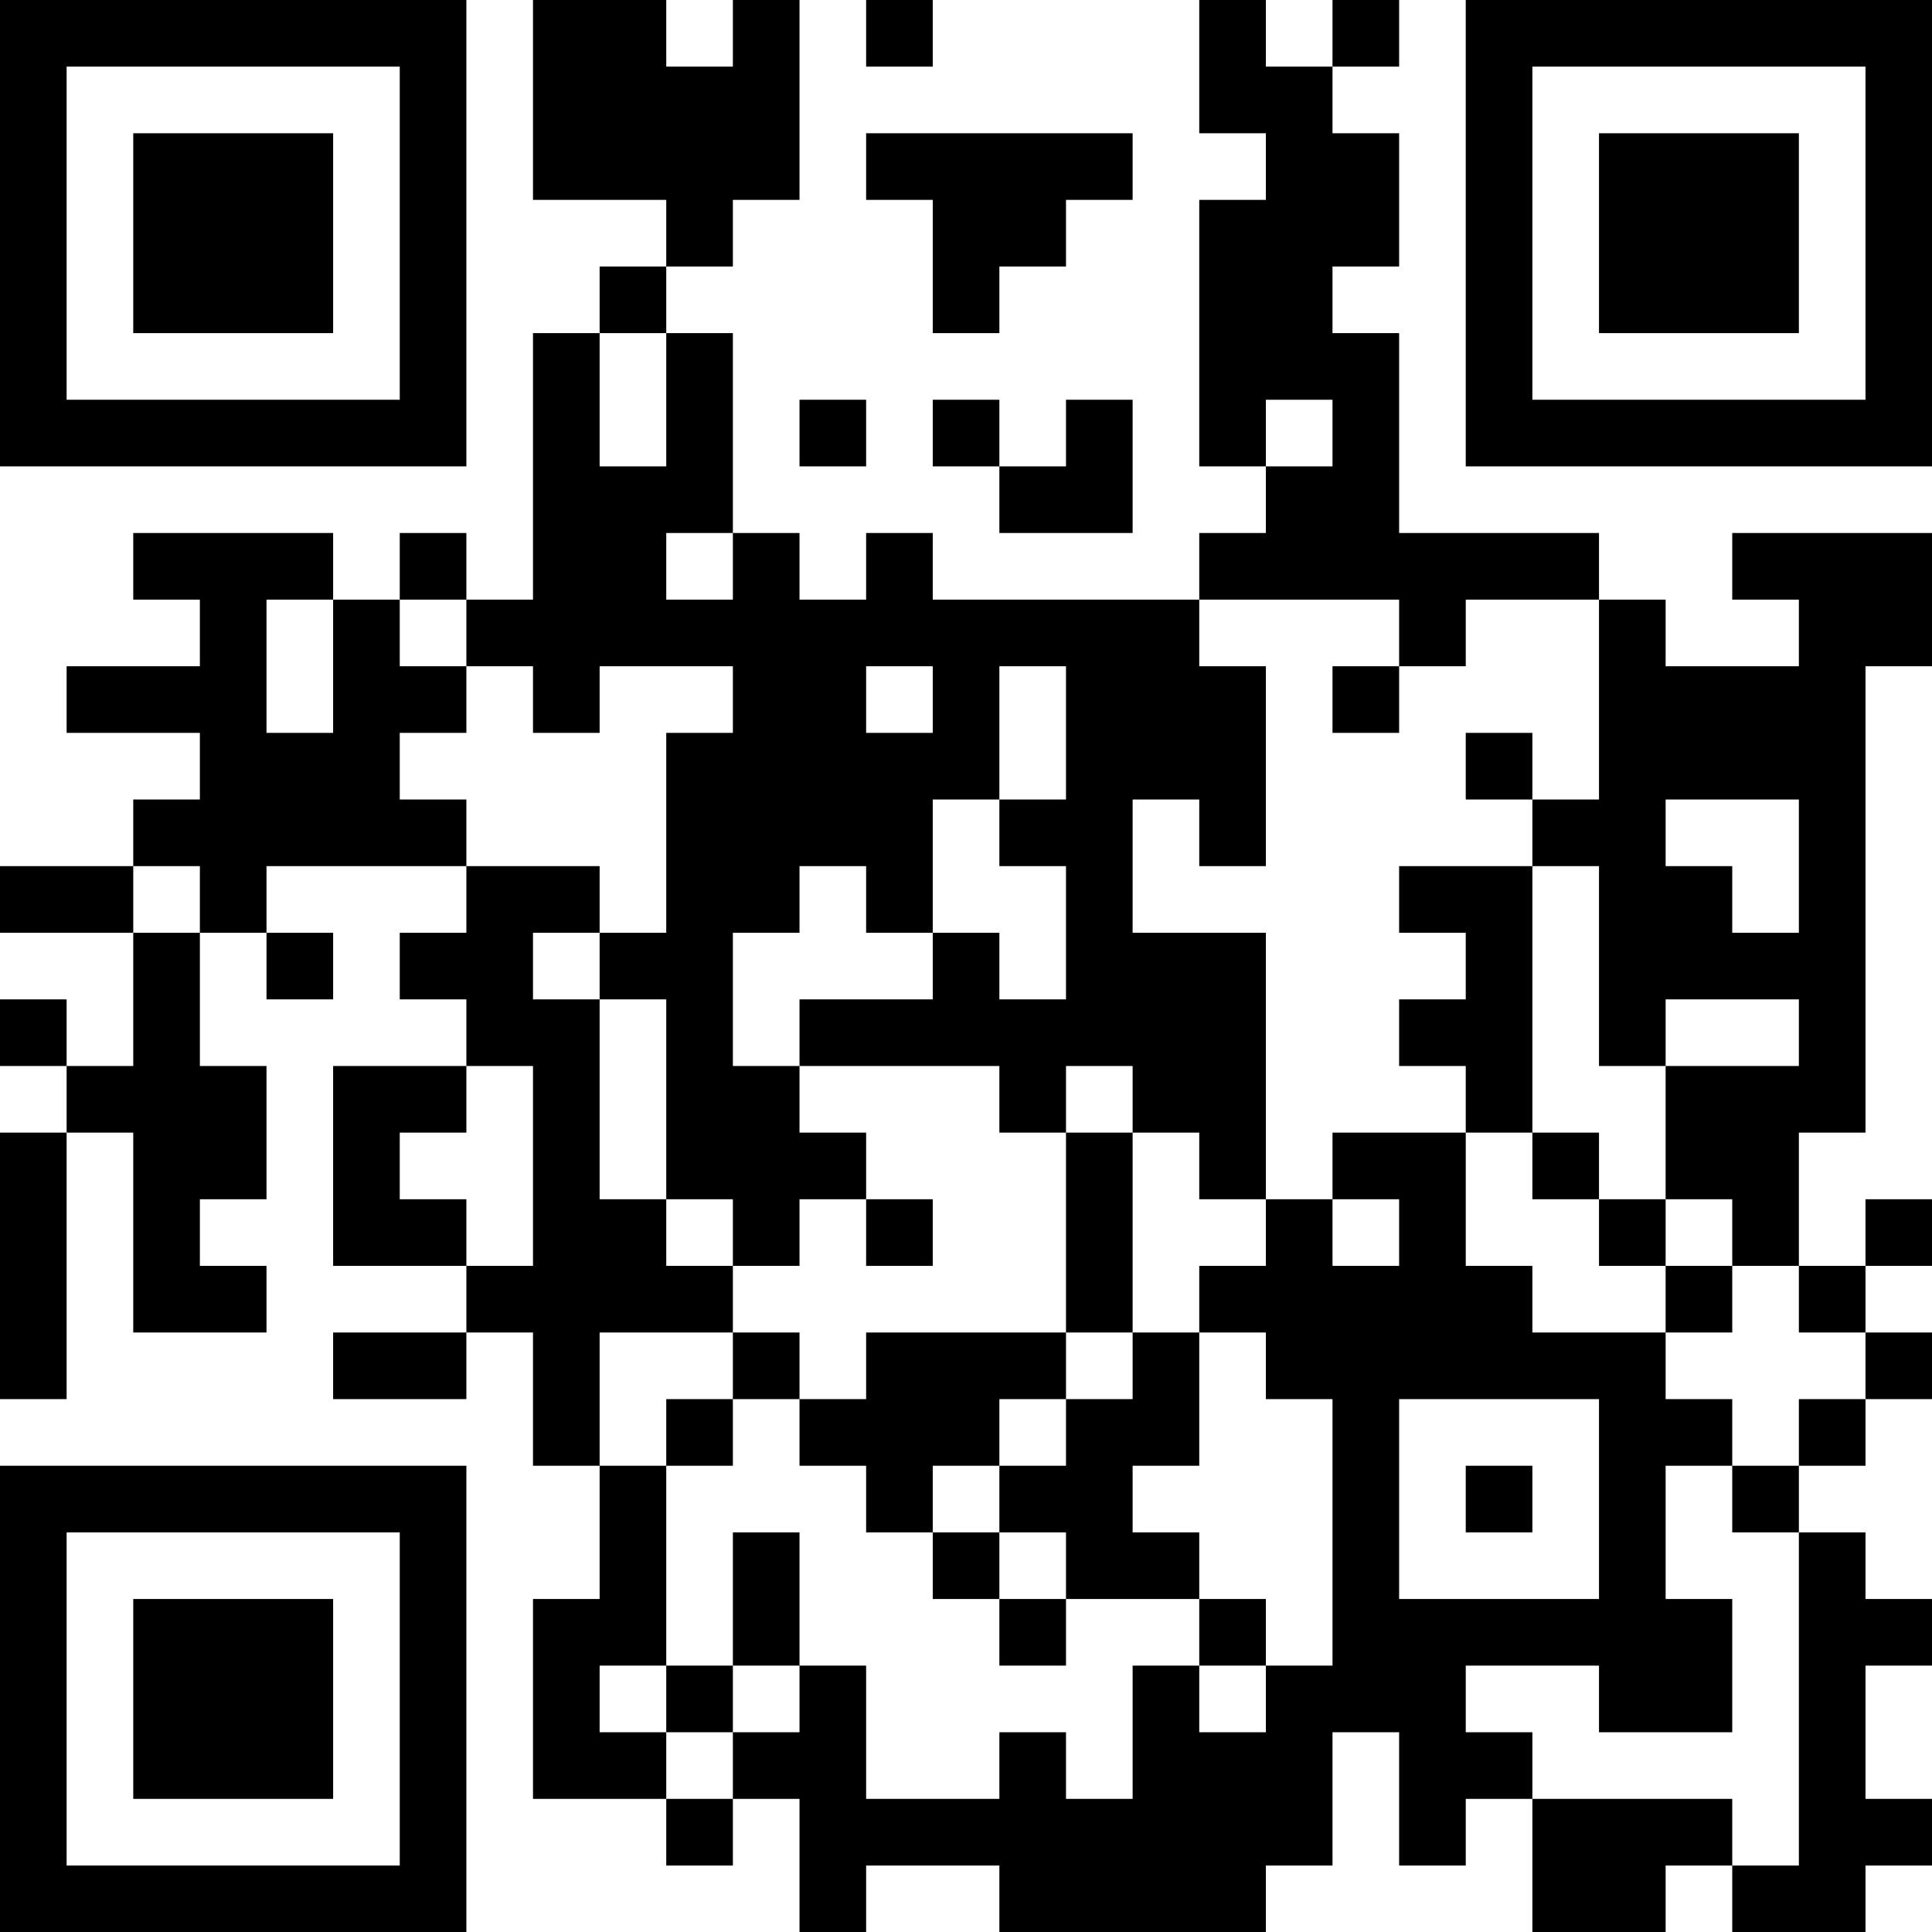 <?xml version="1.0" encoding="UTF-8"?>
<svg xmlns="http://www.w3.org/2000/svg" version="1.1" width="200" height="200" viewBox="0 0 200 200"><rect x="0" y="0" width="200" height="200" fill="#ffffff"/><g transform="scale(6.897)"><g transform="translate(0,0)"><path fill-rule="evenodd" d="M8 0L8 3L10 3L10 4L9 4L9 5L8 5L8 9L7 9L7 8L6 8L6 9L5 9L5 8L2 8L2 9L3 9L3 10L1 10L1 11L3 11L3 12L2 12L2 13L0 13L0 14L2 14L2 16L1 16L1 15L0 15L0 16L1 16L1 17L0 17L0 21L1 21L1 17L2 17L2 20L4 20L4 19L3 19L3 18L4 18L4 16L3 16L3 14L4 14L4 15L5 15L5 14L4 14L4 13L7 13L7 14L6 14L6 15L7 15L7 16L5 16L5 19L7 19L7 20L5 20L5 21L7 21L7 20L8 20L8 22L9 22L9 24L8 24L8 27L10 27L10 28L11 28L11 27L12 27L12 29L13 29L13 28L15 28L15 29L19 29L19 28L20 28L20 26L21 26L21 28L22 28L22 27L23 27L23 29L25 29L25 28L26 28L26 29L28 29L28 28L29 28L29 27L28 27L28 25L29 25L29 24L28 24L28 23L27 23L27 22L28 22L28 21L29 21L29 20L28 20L28 19L29 19L29 18L28 18L28 19L27 19L27 17L28 17L28 10L29 10L29 8L26 8L26 9L27 9L27 10L25 10L25 9L24 9L24 8L21 8L21 5L20 5L20 4L21 4L21 2L20 2L20 1L21 1L21 0L20 0L20 1L19 1L19 0L18 0L18 2L19 2L19 3L18 3L18 7L19 7L19 8L18 8L18 9L14 9L14 8L13 8L13 9L12 9L12 8L11 8L11 5L10 5L10 4L11 4L11 3L12 3L12 0L11 0L11 1L10 1L10 0ZM13 0L13 1L14 1L14 0ZM13 2L13 3L14 3L14 5L15 5L15 4L16 4L16 3L17 3L17 2ZM9 5L9 7L10 7L10 5ZM12 6L12 7L13 7L13 6ZM14 6L14 7L15 7L15 8L17 8L17 6L16 6L16 7L15 7L15 6ZM19 6L19 7L20 7L20 6ZM10 8L10 9L11 9L11 8ZM4 9L4 11L5 11L5 9ZM6 9L6 10L7 10L7 11L6 11L6 12L7 12L7 13L9 13L9 14L8 14L8 15L9 15L9 18L10 18L10 19L11 19L11 20L9 20L9 22L10 22L10 25L9 25L9 26L10 26L10 27L11 27L11 26L12 26L12 25L13 25L13 27L15 27L15 26L16 26L16 27L17 27L17 25L18 25L18 26L19 26L19 25L20 25L20 21L19 21L19 20L18 20L18 19L19 19L19 18L20 18L20 19L21 19L21 18L20 18L20 17L22 17L22 19L23 19L23 20L25 20L25 21L26 21L26 22L25 22L25 24L26 24L26 26L24 26L24 25L22 25L22 26L23 26L23 27L26 27L26 28L27 28L27 23L26 23L26 22L27 22L27 21L28 21L28 20L27 20L27 19L26 19L26 18L25 18L25 16L27 16L27 15L25 15L25 16L24 16L24 13L23 13L23 12L24 12L24 9L22 9L22 10L21 10L21 9L18 9L18 10L19 10L19 13L18 13L18 12L17 12L17 14L19 14L19 18L18 18L18 17L17 17L17 16L16 16L16 17L15 17L15 16L12 16L12 15L14 15L14 14L15 14L15 15L16 15L16 13L15 13L15 12L16 12L16 10L15 10L15 12L14 12L14 14L13 14L13 13L12 13L12 14L11 14L11 16L12 16L12 17L13 17L13 18L12 18L12 19L11 19L11 18L10 18L10 15L9 15L9 14L10 14L10 11L11 11L11 10L9 10L9 11L8 11L8 10L7 10L7 9ZM13 10L13 11L14 11L14 10ZM20 10L20 11L21 11L21 10ZM22 11L22 12L23 12L23 11ZM25 12L25 13L26 13L26 14L27 14L27 12ZM2 13L2 14L3 14L3 13ZM21 13L21 14L22 14L22 15L21 15L21 16L22 16L22 17L23 17L23 18L24 18L24 19L25 19L25 20L26 20L26 19L25 19L25 18L24 18L24 17L23 17L23 13ZM7 16L7 17L6 17L6 18L7 18L7 19L8 19L8 16ZM16 17L16 20L13 20L13 21L12 21L12 20L11 20L11 21L10 21L10 22L11 22L11 21L12 21L12 22L13 22L13 23L14 23L14 24L15 24L15 25L16 25L16 24L18 24L18 25L19 25L19 24L18 24L18 23L17 23L17 22L18 22L18 20L17 20L17 17ZM13 18L13 19L14 19L14 18ZM16 20L16 21L15 21L15 22L14 22L14 23L15 23L15 24L16 24L16 23L15 23L15 22L16 22L16 21L17 21L17 20ZM21 21L21 24L24 24L24 21ZM22 22L22 23L23 23L23 22ZM11 23L11 25L10 25L10 26L11 26L11 25L12 25L12 23ZM0 0L0 7L7 7L7 0ZM1 1L1 6L6 6L6 1ZM2 2L2 5L5 5L5 2ZM22 0L22 7L29 7L29 0ZM23 1L23 6L28 6L28 1ZM24 2L24 5L27 5L27 2ZM0 22L0 29L7 29L7 22ZM1 23L1 28L6 28L6 23ZM2 24L2 27L5 27L5 24Z" fill="#000000"/></g></g></svg>
